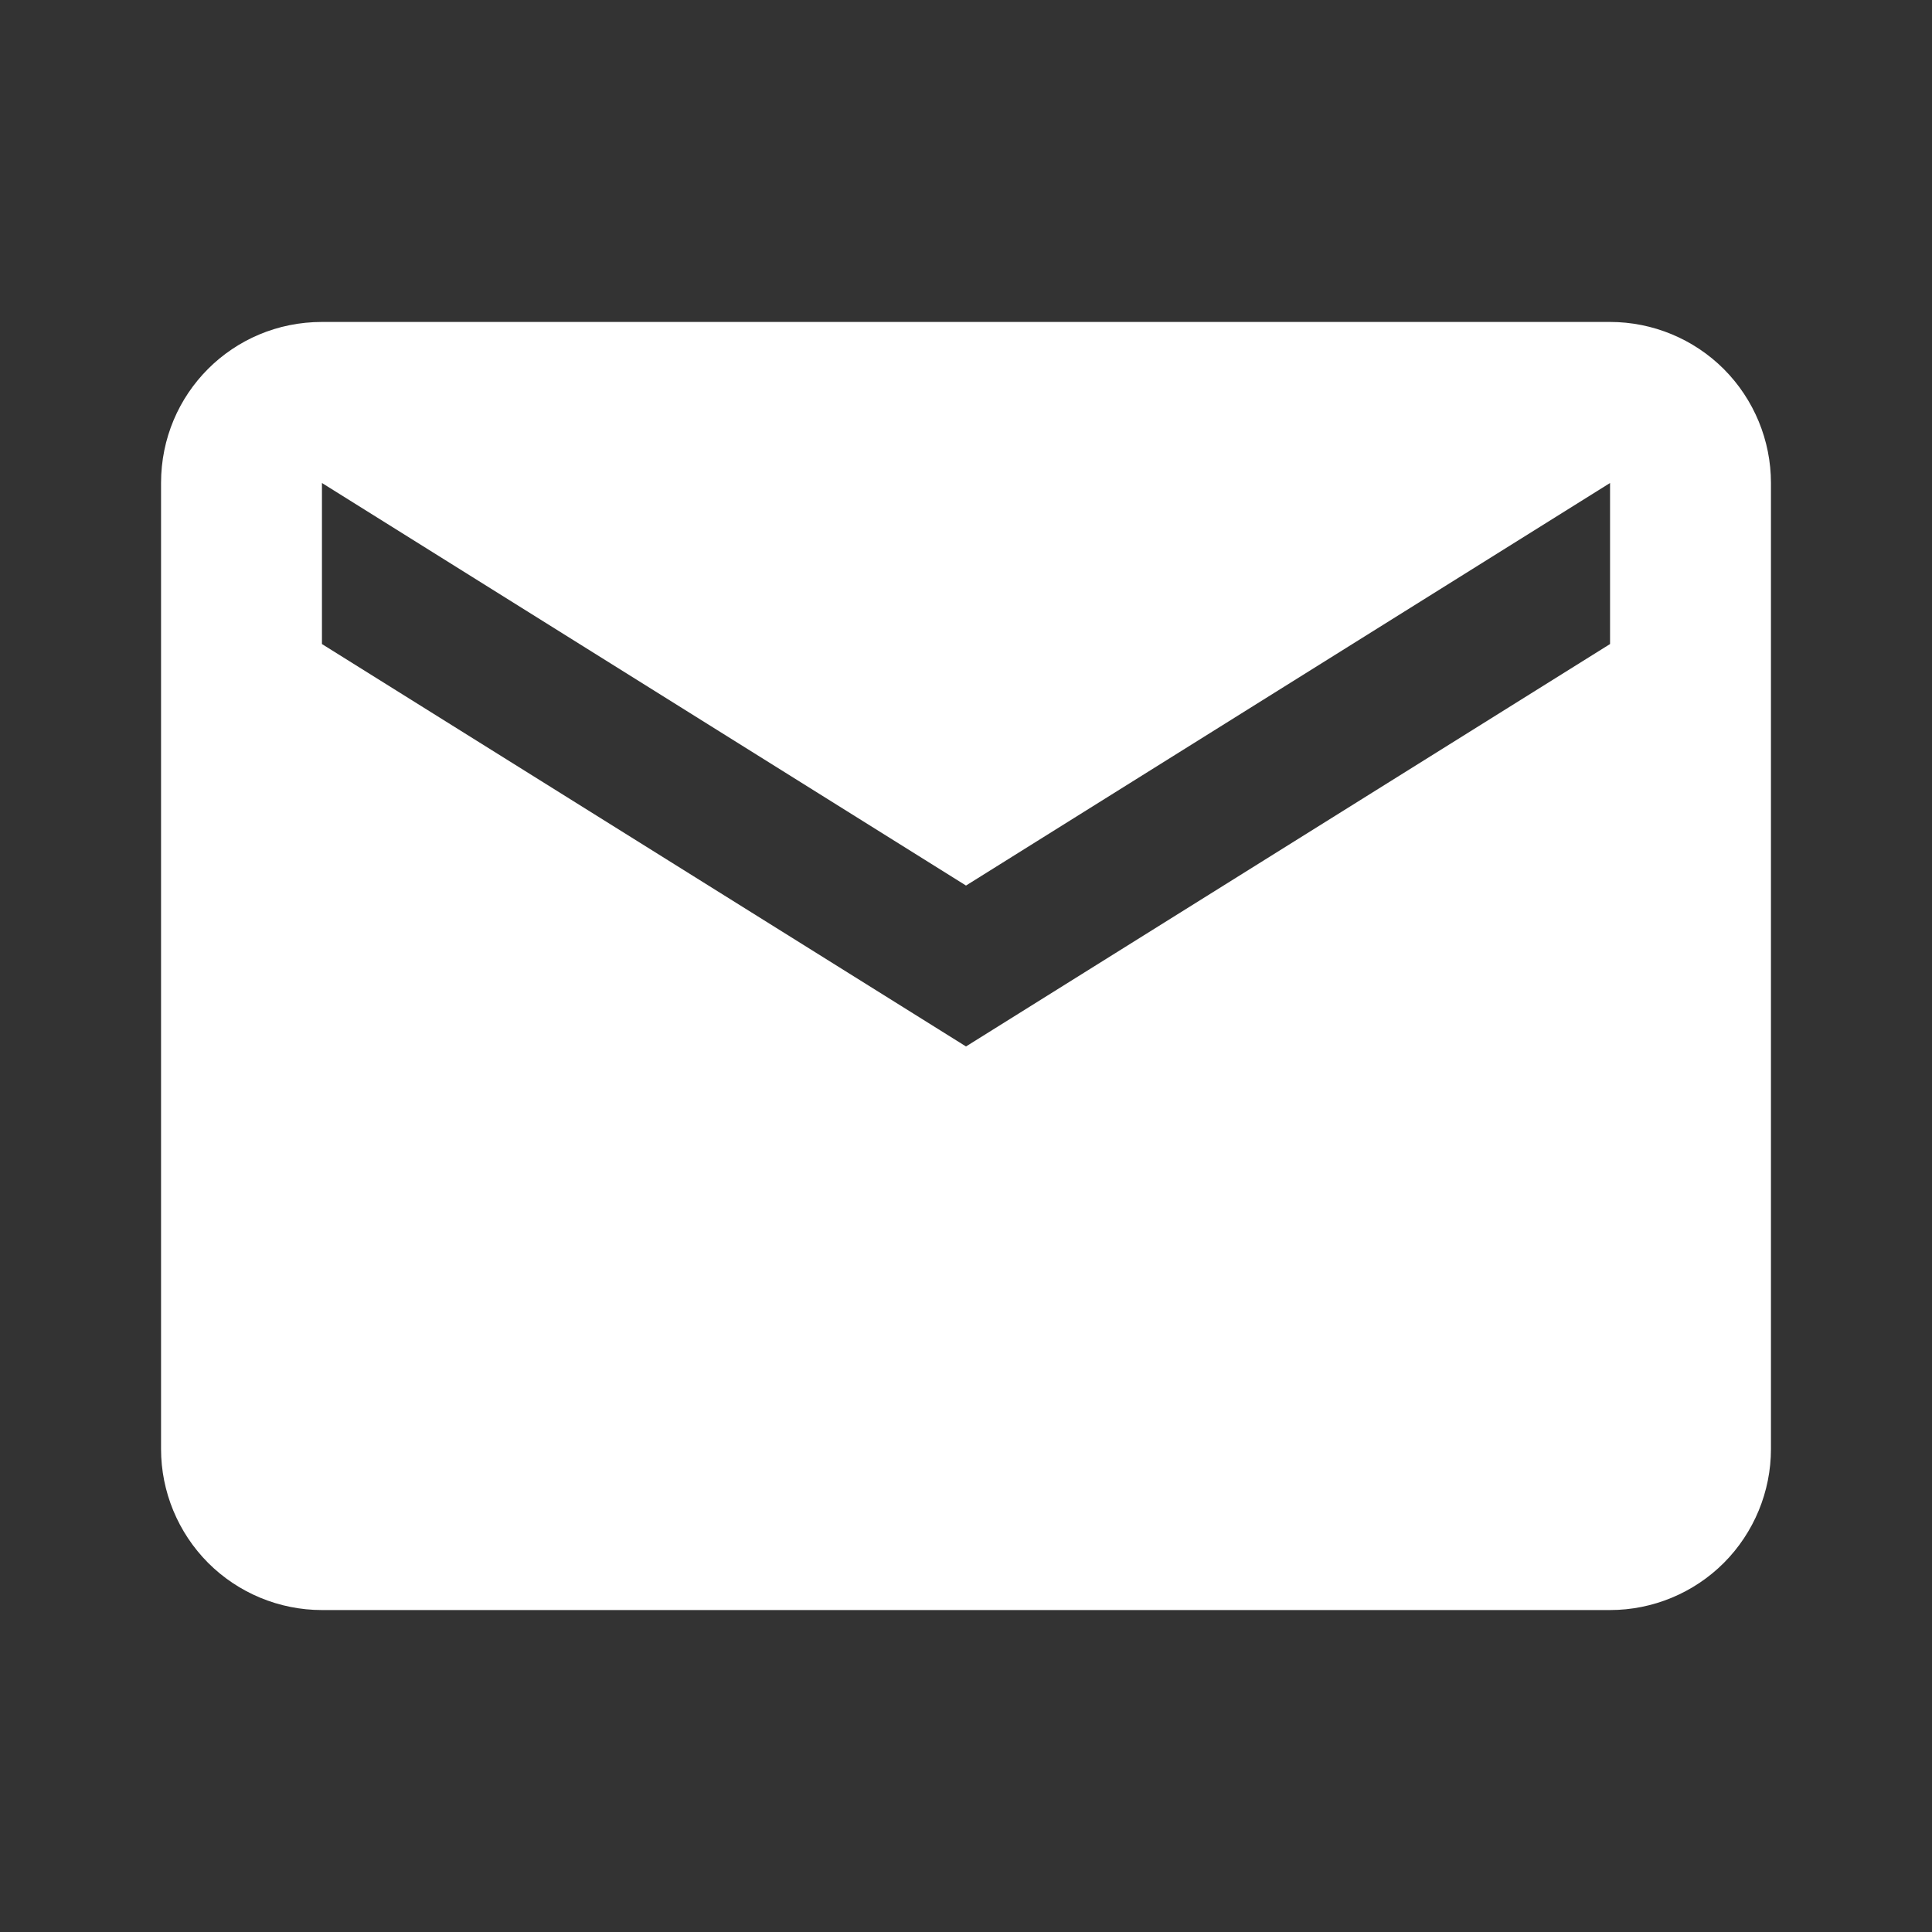 <svg width="14" height="14" viewBox="0 0 14 14" fill="none" xmlns="http://www.w3.org/2000/svg">
<rect x="0" y="0" width="14" height="14" fill="#333333" stroke="none"/>
<path d="M11.667 4.667L7 7.583L2.333 4.667V3.5L7 6.417L11.667 3.5V4.667ZM11.667 2.333H2.333C1.686 2.333 1.167 2.852 1.167 3.5V10.5C1.167 10.809 1.29 11.106 1.508 11.325C1.727 11.544 2.024 11.667 2.333 11.667H11.667C11.976 11.667 12.273 11.544 12.492 11.325C12.71 11.106 12.833 10.809 12.833 10.5V3.5C12.833 3.191 12.71 2.894 12.492 2.675C12.273 2.456 11.976 2.333 11.667 2.333V2.333Z" fill="white"/>
</svg>

